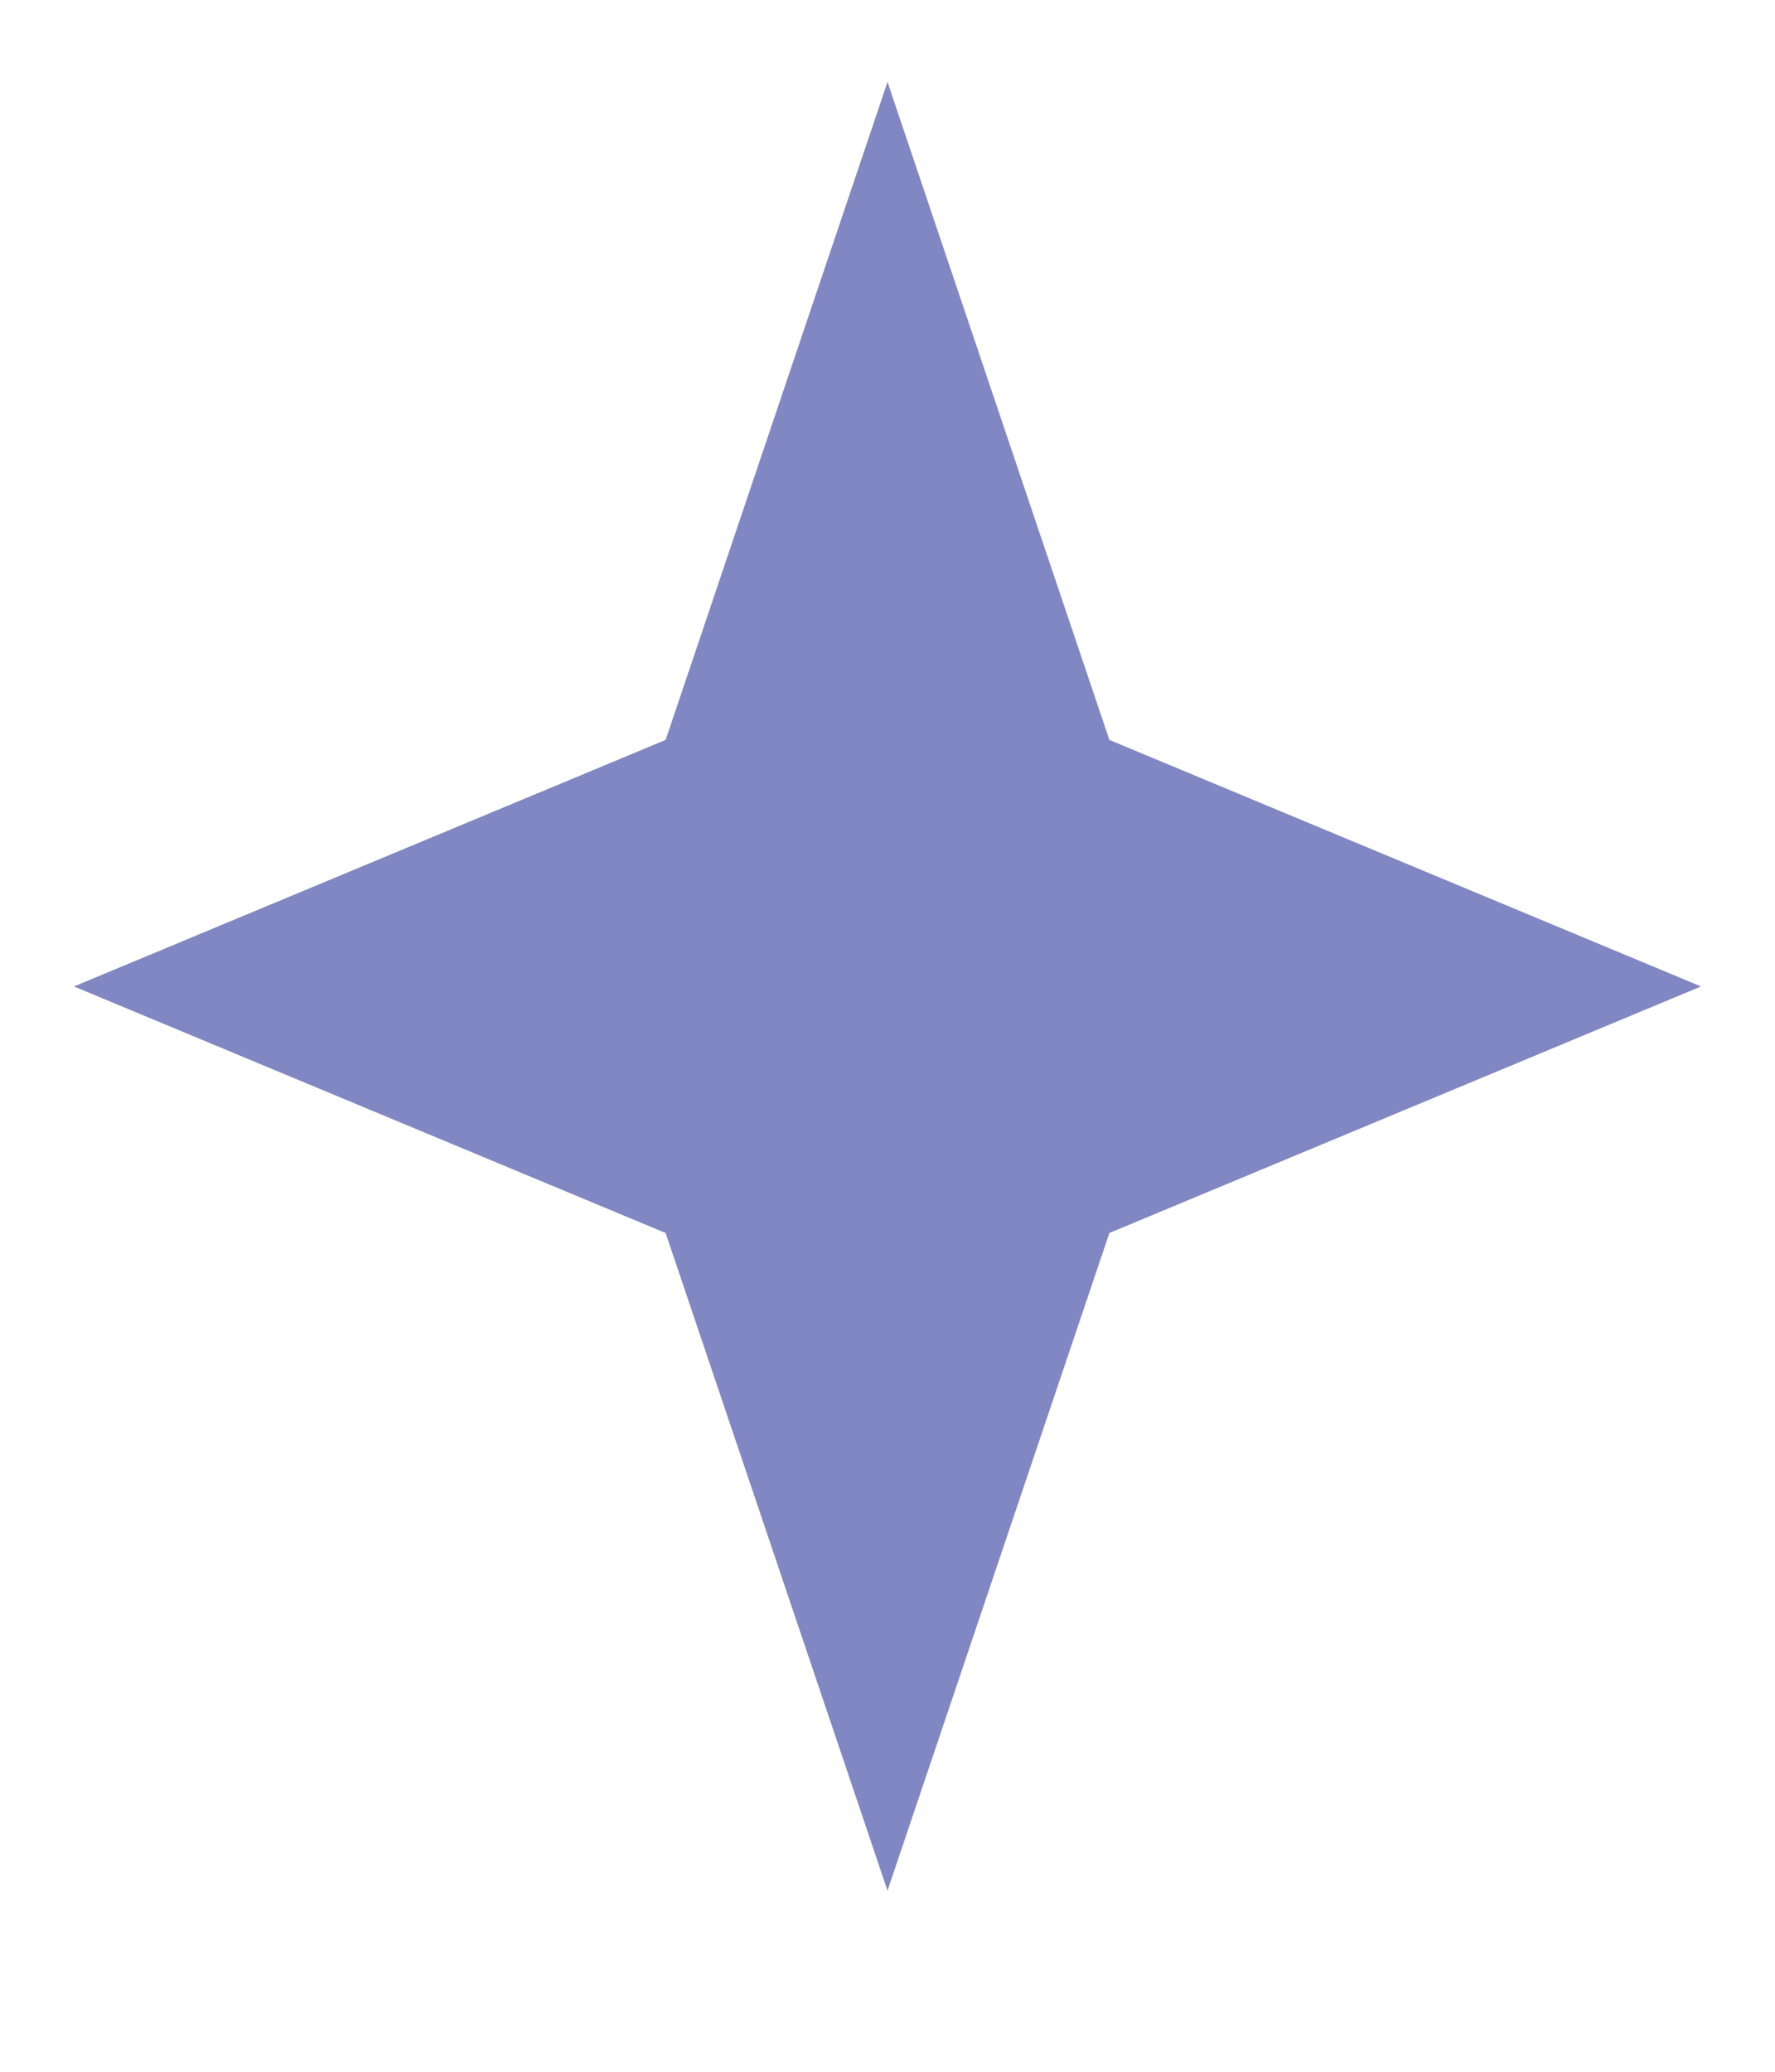 <svg width="6" height="7" viewBox="0 0 6 7" fill="none" xmlns="http://www.w3.org/2000/svg">
<g clip-path="url(#clip0_131_4497)">
<path d="M3 0.277L2.25 2.5L0.25 3.333L2.25 4.166L3 6.388L3.75 4.166L5.75 3.333L3.75 2.5L3 0.277Z" fill="#8187C2"/>
</g>
<defs>
<clipPath id="clip0_131_4497">
<rect width="6" height="6.667" fill="white"/>
</clipPath>
</defs>
</svg>
